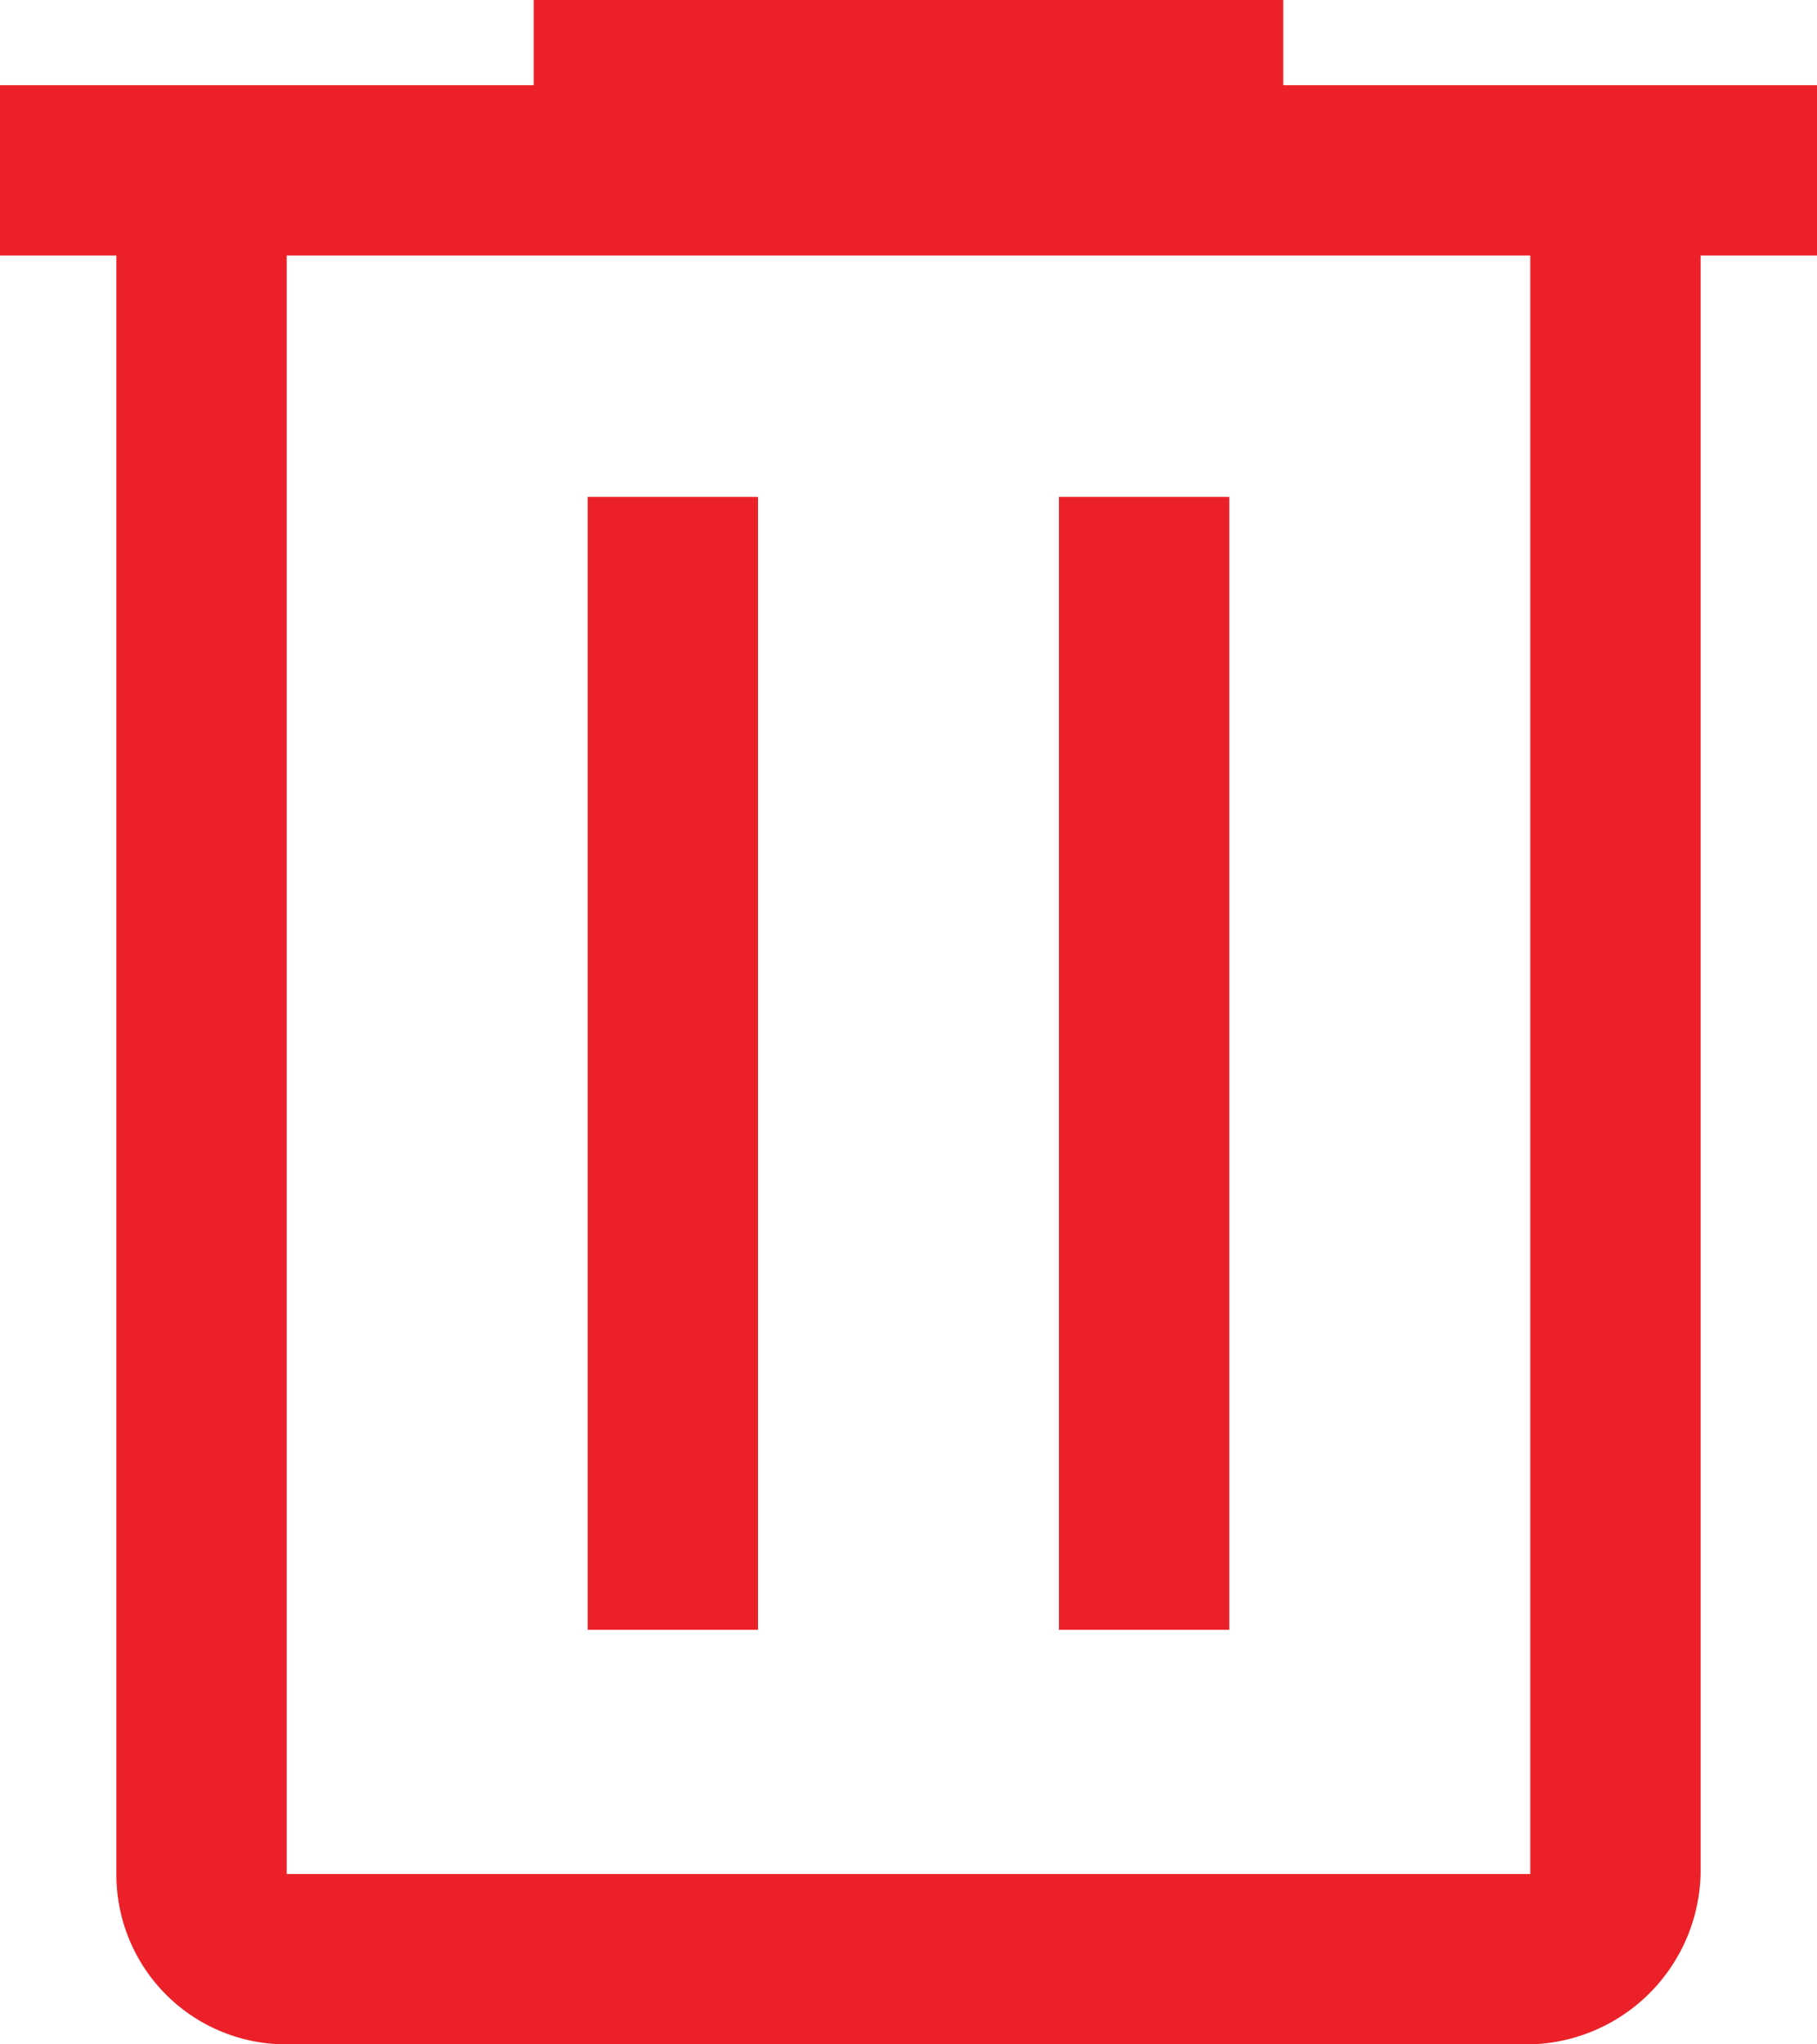 <svg xmlns="http://www.w3.org/2000/svg" width="16" height="18" viewBox="0 0 16 18">
  <path id="delete_FILL0_wght400_GRAD0_opsz48" d="M10.525,24a1.494,1.494,0,0,1-1.5-1.5V8.25H8V6.75h4.7V6h6.6v.75H24v1.5H22.975V22.5a1.538,1.538,0,0,1-1.5,1.5ZM21.475,8.25H10.525V22.5h10.95Zm-8.3,12.1h1.5V10.375h-1.5Zm4.15,0h1.5V10.375h-1.5Zm-6.8-12.1v0Z" transform="translate(-8 -6)" fill="#ec2028"/>
</svg>
